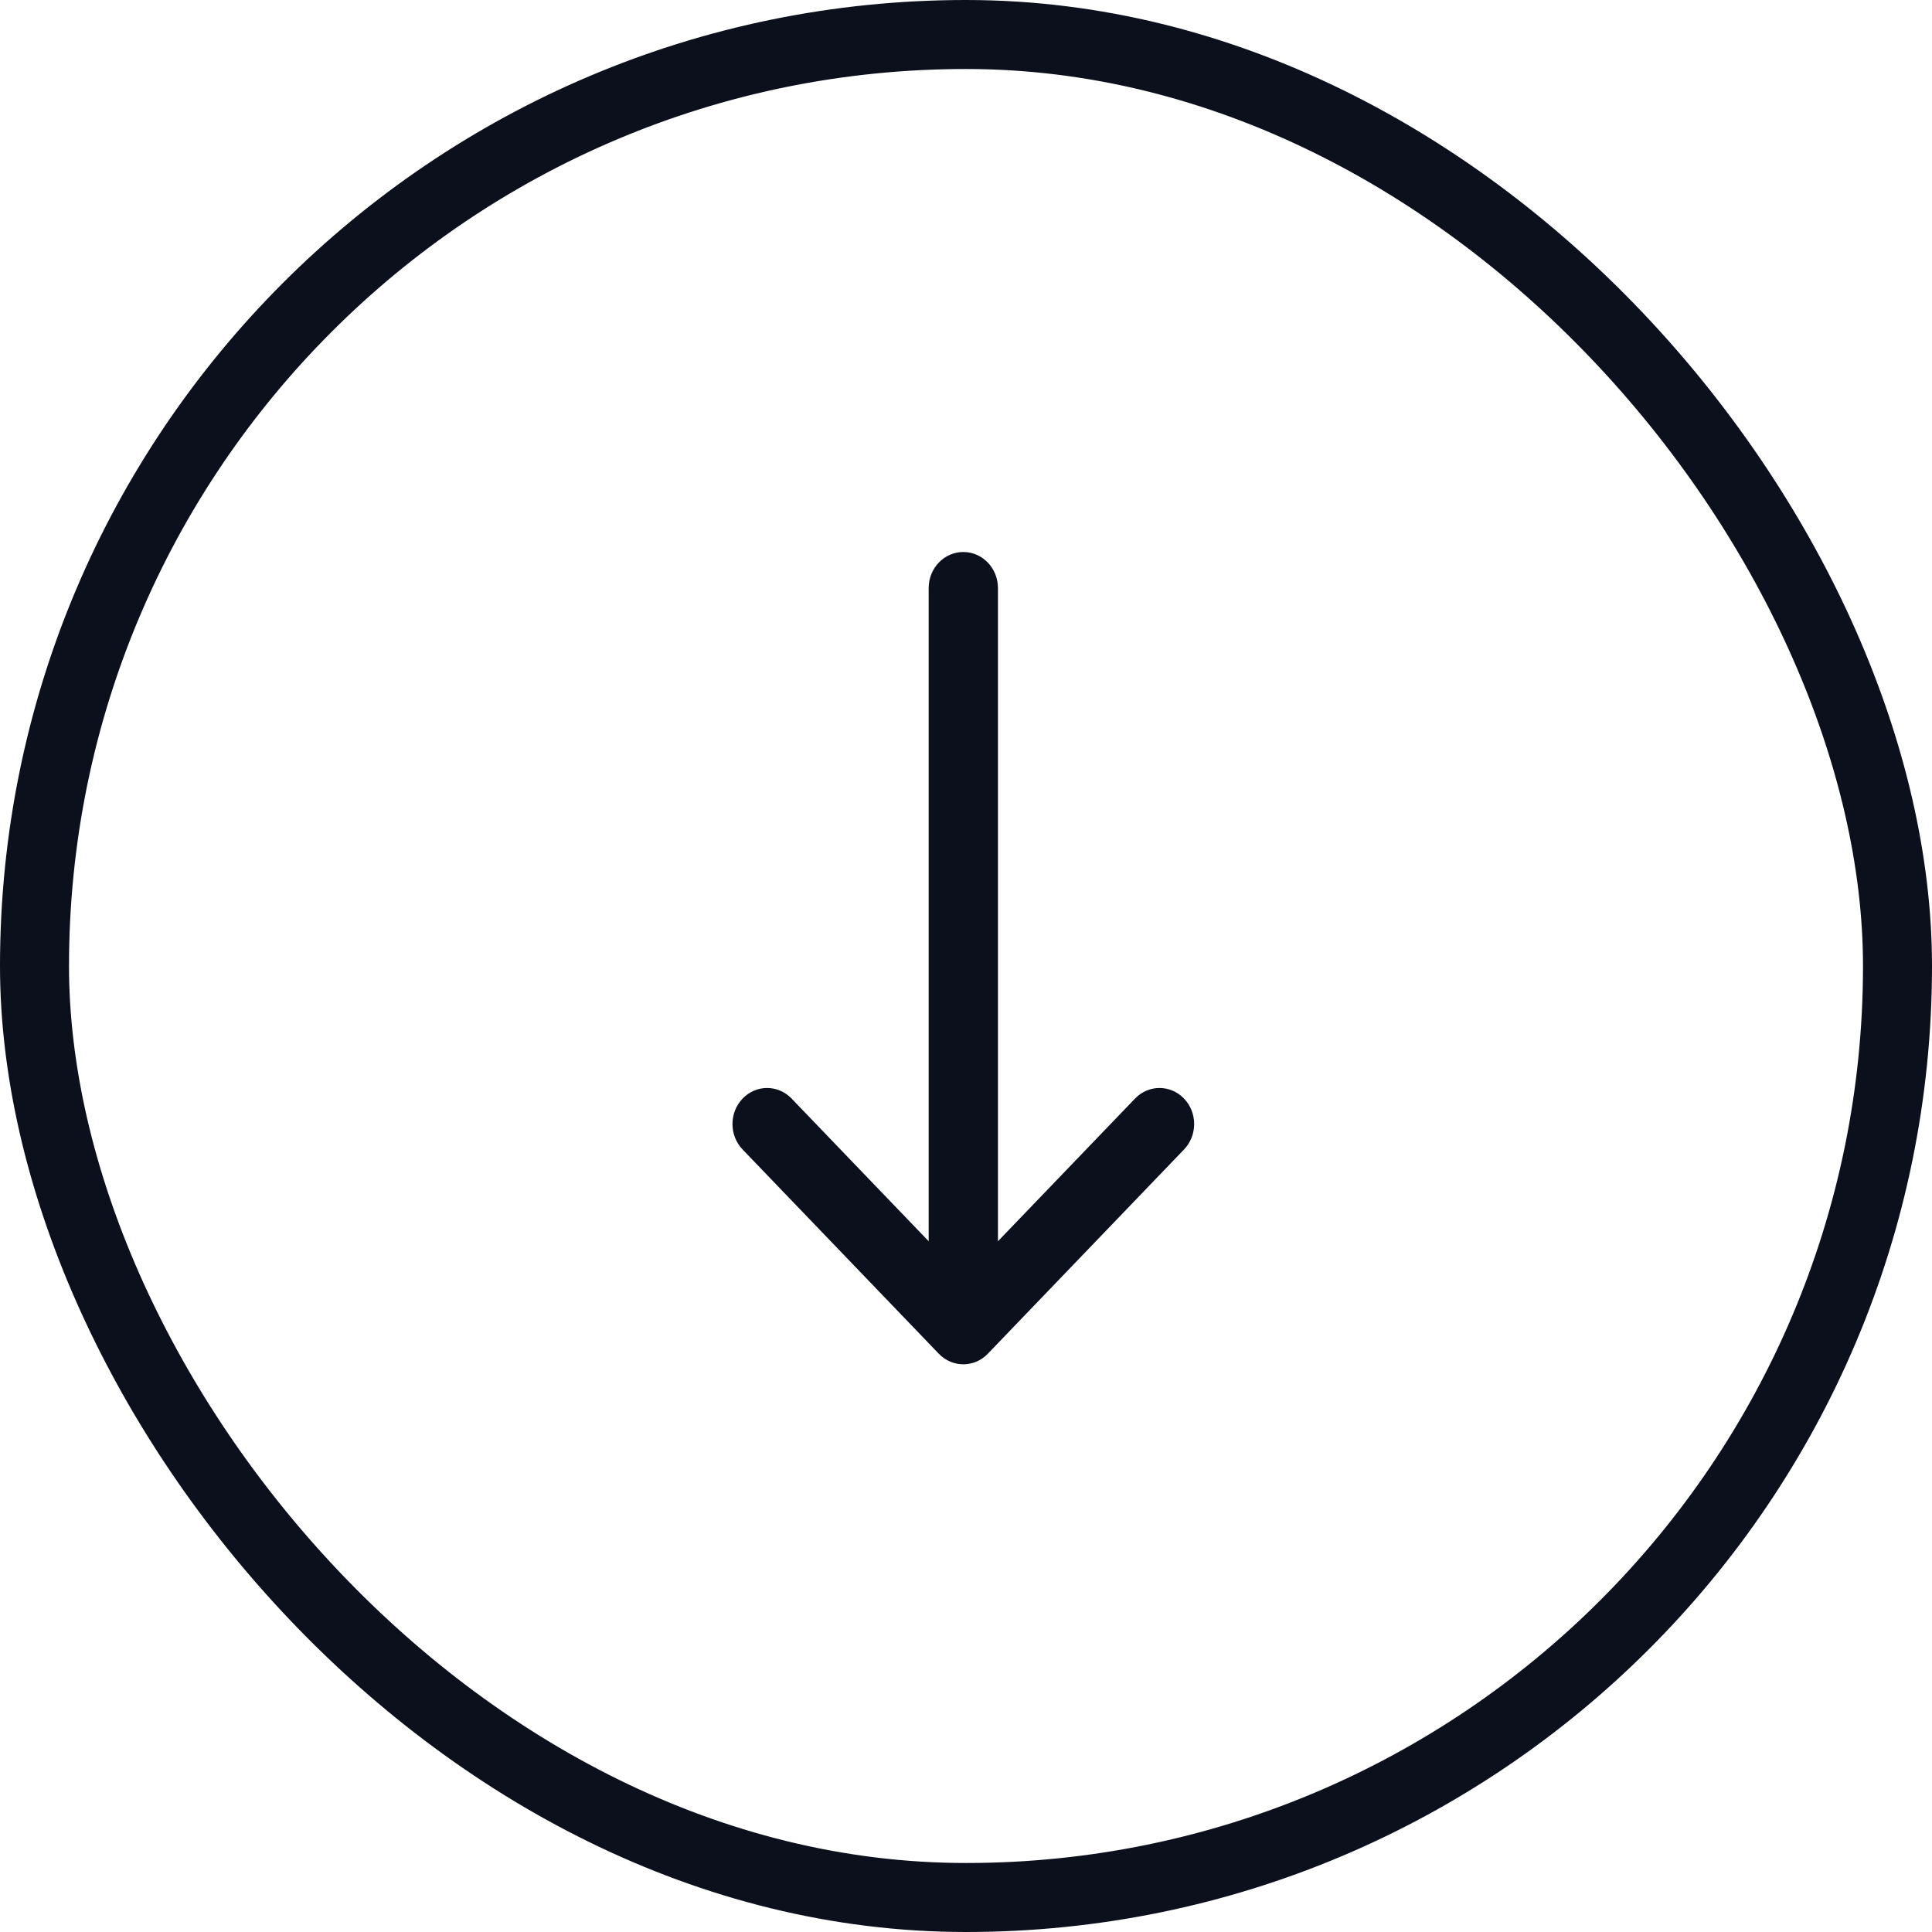 <svg width="56" height="56" viewBox="0 0 56 56" fill="none" xmlns="http://www.w3.org/2000/svg">
<g clip-path="url(#clip0_1301_27364)">
<path fill-rule="evenodd" clip-rule="evenodd" d="M34.319 31.842C34.711 32.25 34.711 32.911 34.319 33.319L28.632 39.239C28.24 39.647 27.604 39.647 27.212 39.239L21.525 33.319C21.133 32.911 21.133 32.25 21.525 31.842C21.917 31.434 22.552 31.434 22.944 31.842L26.918 35.978L26.918 17.045C26.918 16.468 27.368 16 27.922 16C28.476 16 28.926 16.468 28.926 17.045L28.926 35.978L32.9 31.842C33.292 31.434 33.927 31.434 34.319 31.842Z" fill="#0C101D"/>
</g>
<rect x="1" y="1" width="54" height="54" rx="27" stroke="#0C101D" stroke-width="2"/>
<defs>
<clipPath id="clip0_1301_27364">
<rect width="24" height="14" fill="white" transform="translate(35 16) rotate(90)"/>
</clipPath>
</defs>
</svg>
